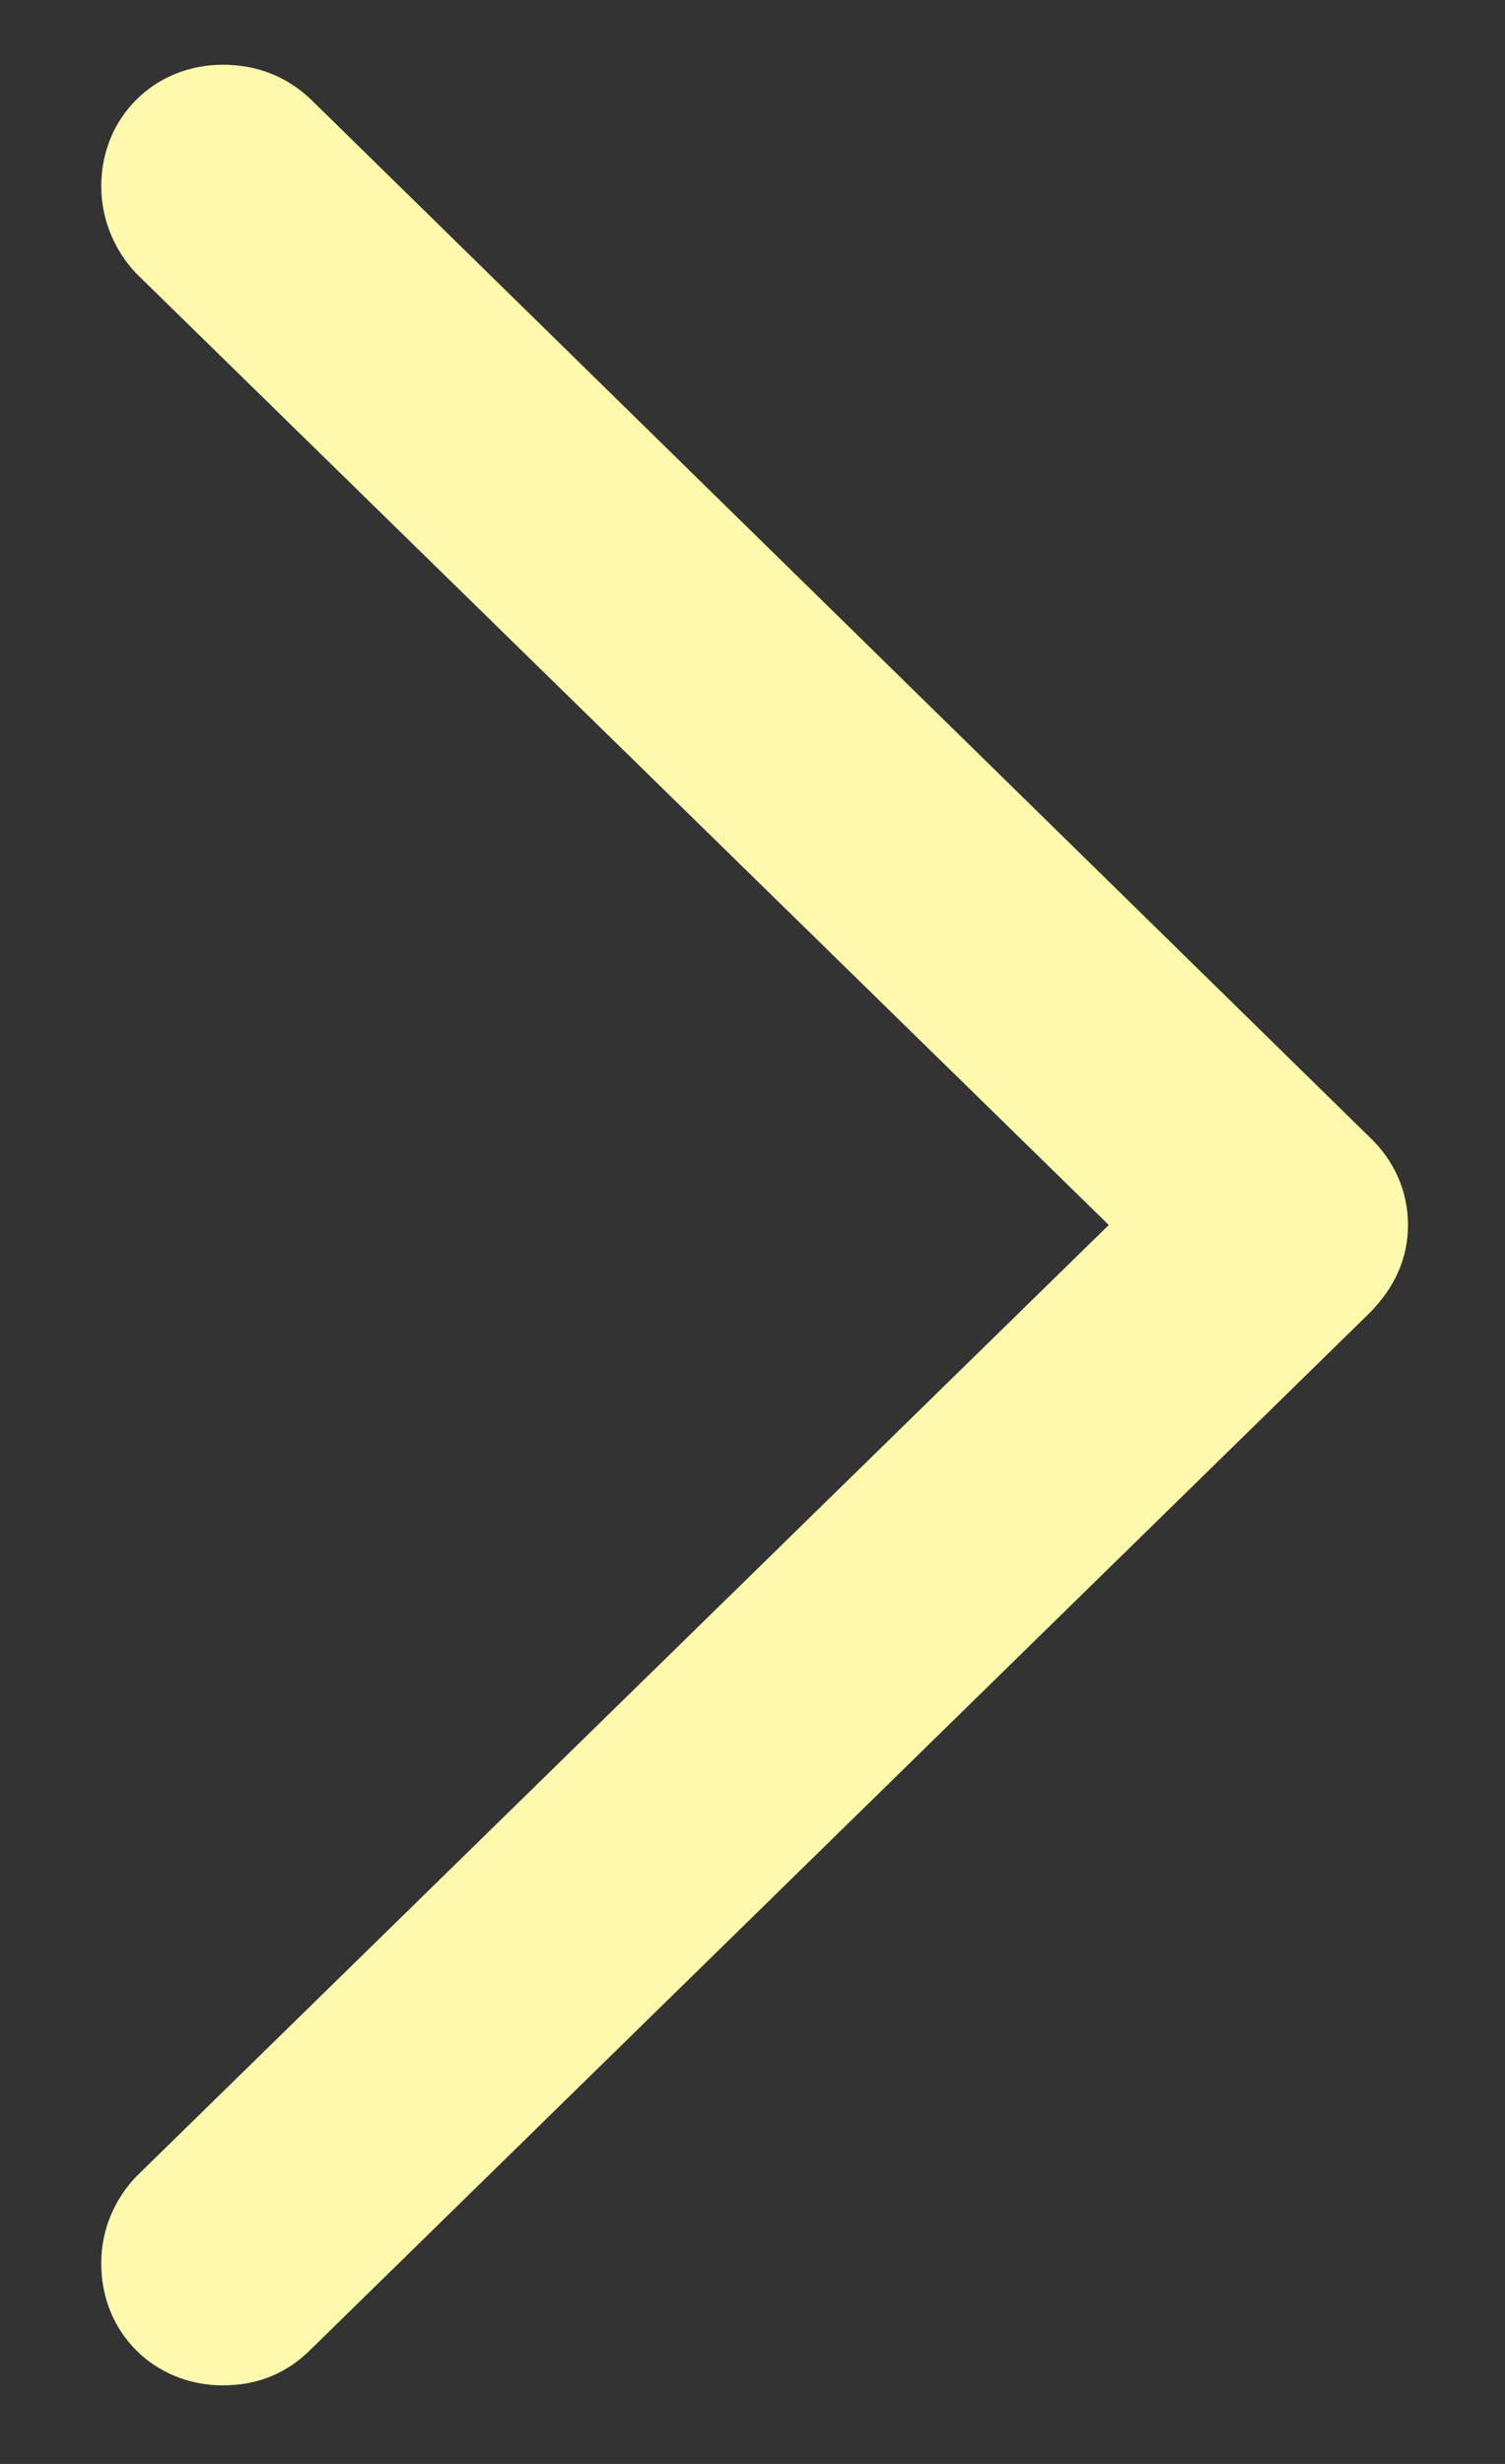 <svg width="11" height="18" viewBox="0 0 11 18" fill="none" xmlns="http://www.w3.org/2000/svg">
<rect x="0" y="0" width="11" height="18" fill="#333333" stroke="none"/>
<path d="M10.291 8.949C10.291 8.705 10.193 8.48 10.008 8.305L2.273 0.727C2.098 0.561 1.883 0.473 1.629 0.473C1.131 0.473 0.74 0.854 0.74 1.361C0.74 1.605 0.838 1.83 0.994 1.996L8.104 8.949L0.994 15.902C0.838 16.068 0.74 16.283 0.74 16.537C0.74 17.045 1.131 17.426 1.629 17.426C1.883 17.426 2.098 17.338 2.273 17.162L10.008 9.594C10.193 9.408 10.291 9.193 10.291 8.949Z" fill="#FFF9AD"/>
</svg>
